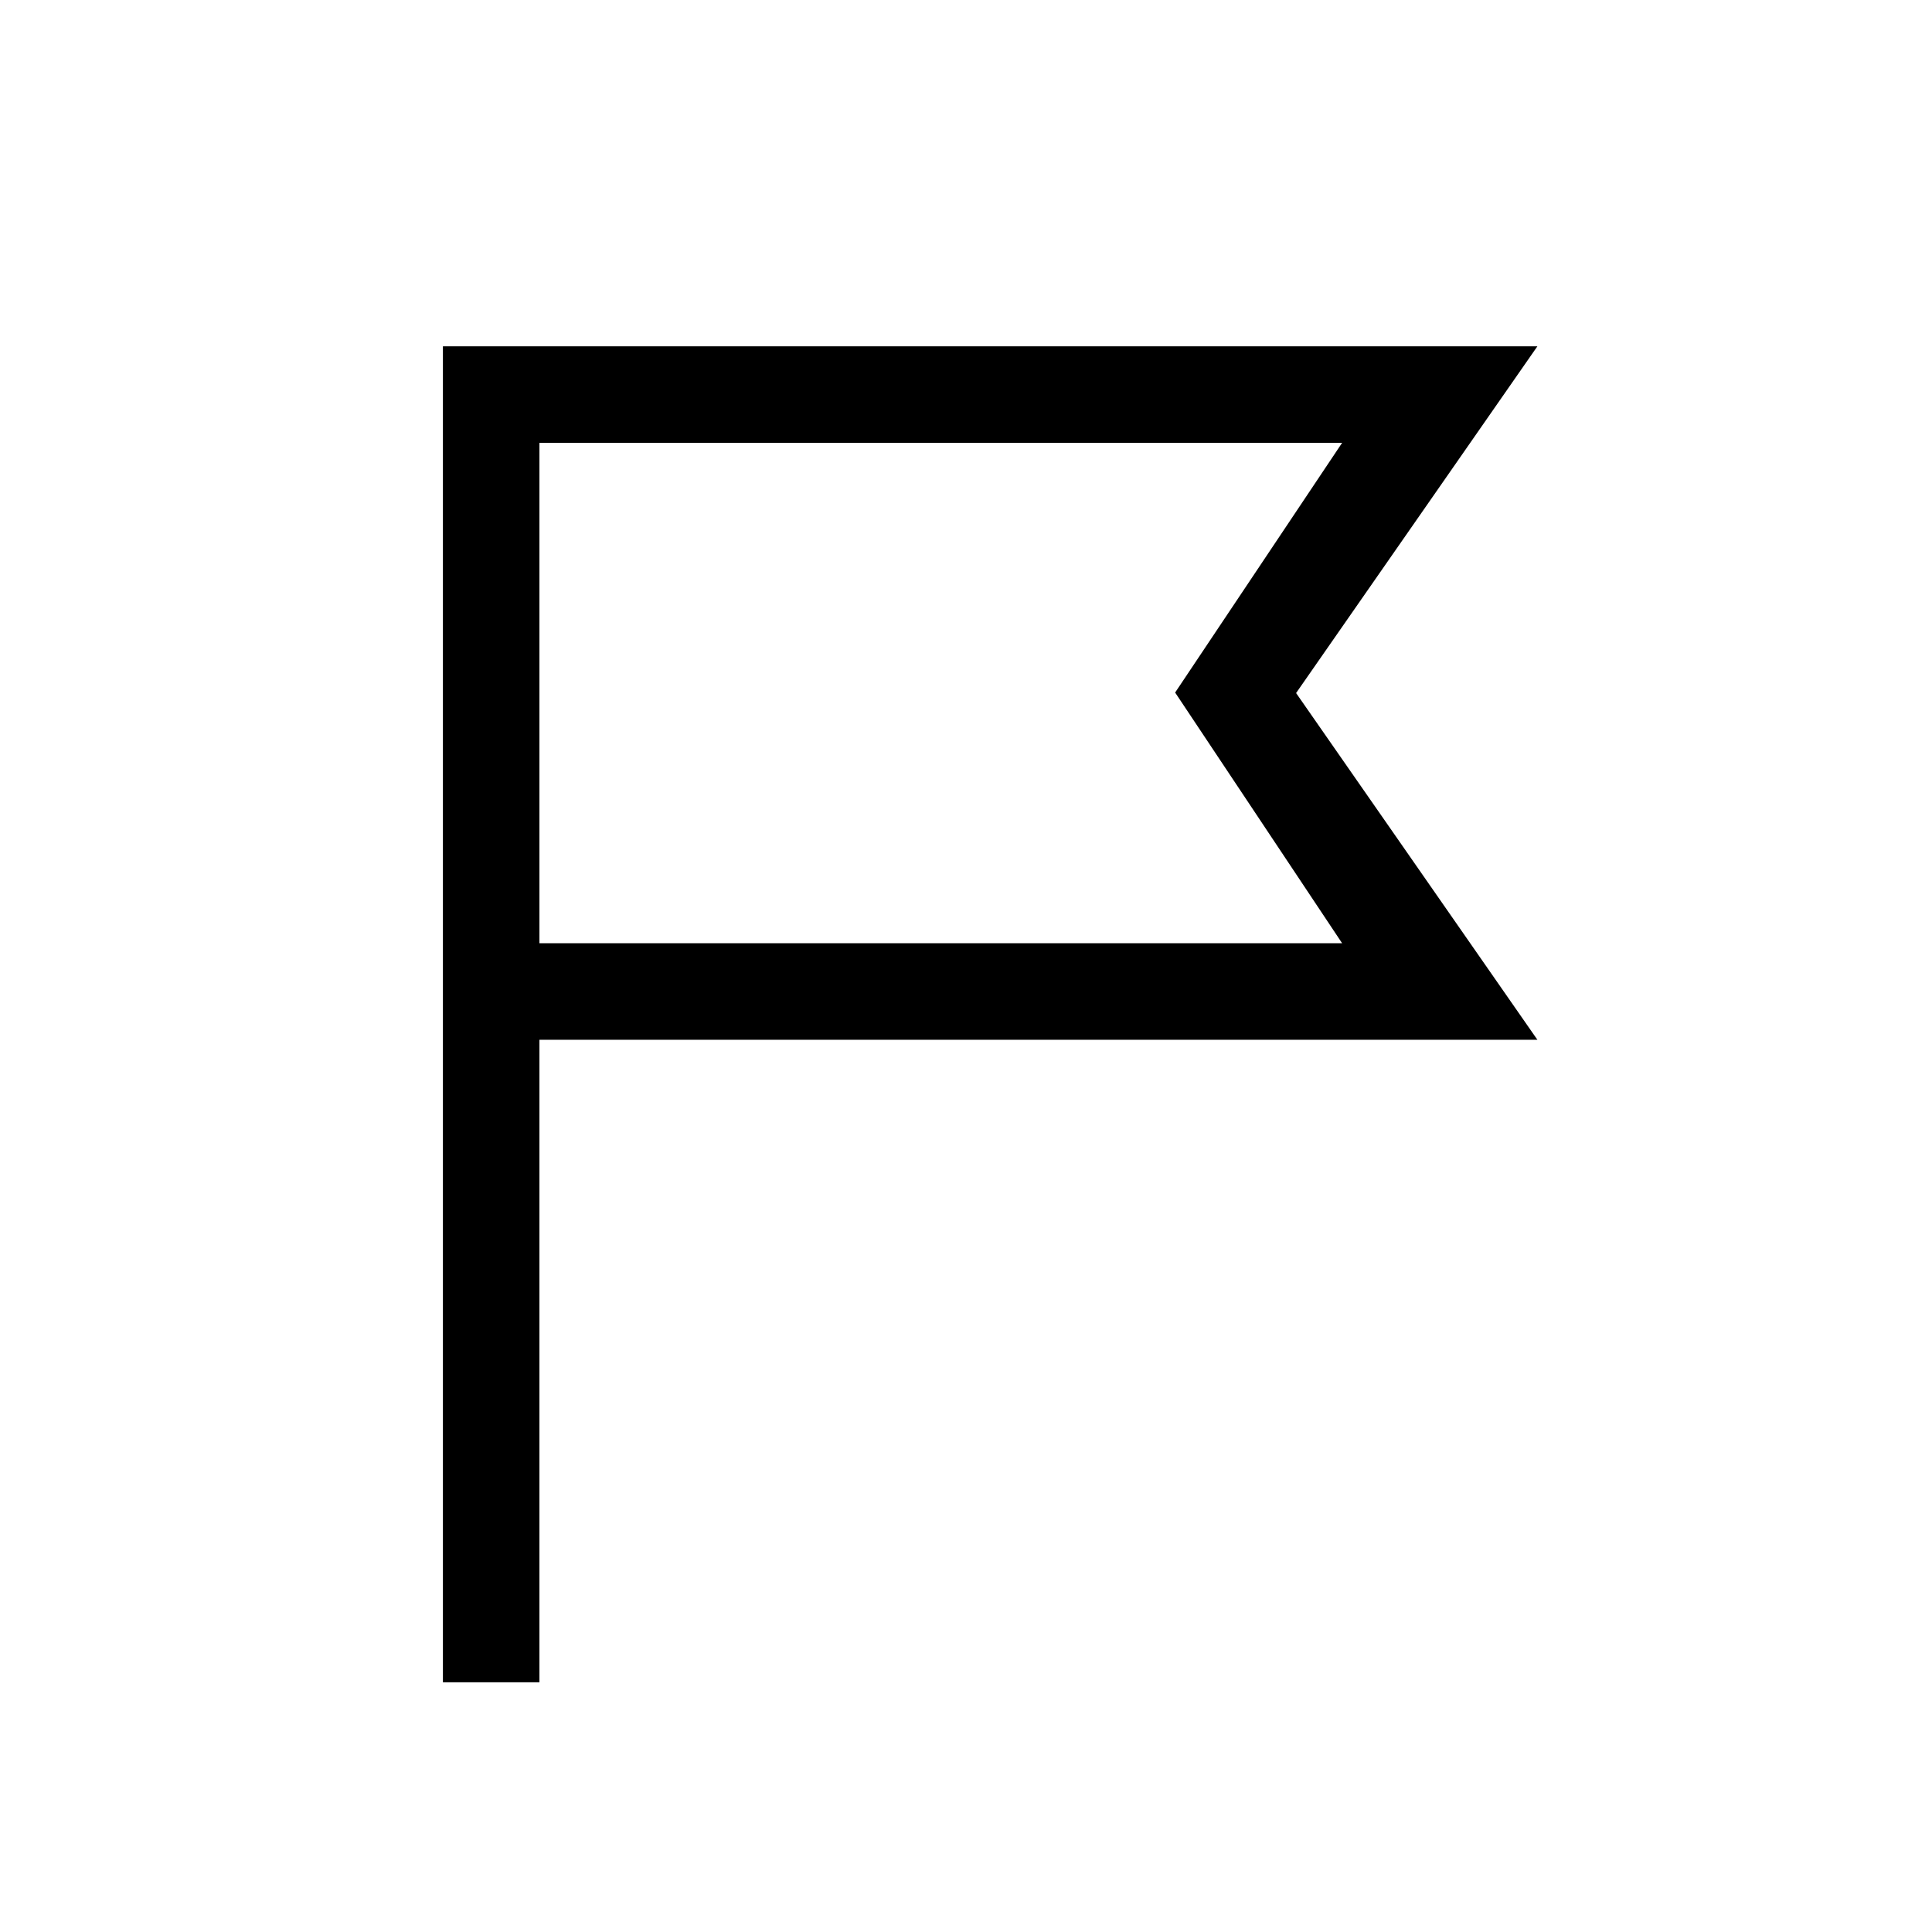 <svg xmlns="http://www.w3.org/2000/svg" height="20" viewBox="0 -960 960 960" width="20"><path d="M220.08-124.08v-663.84h543.84l-119.9 172.29 119.9 172.28H268.04v319.27h-47.96Zm47.96-367.23h398.85l-82.97-124.57 82.97-124.08H268.04v248.65Zm0 0v-248.65V-491.31Z"/></svg>
